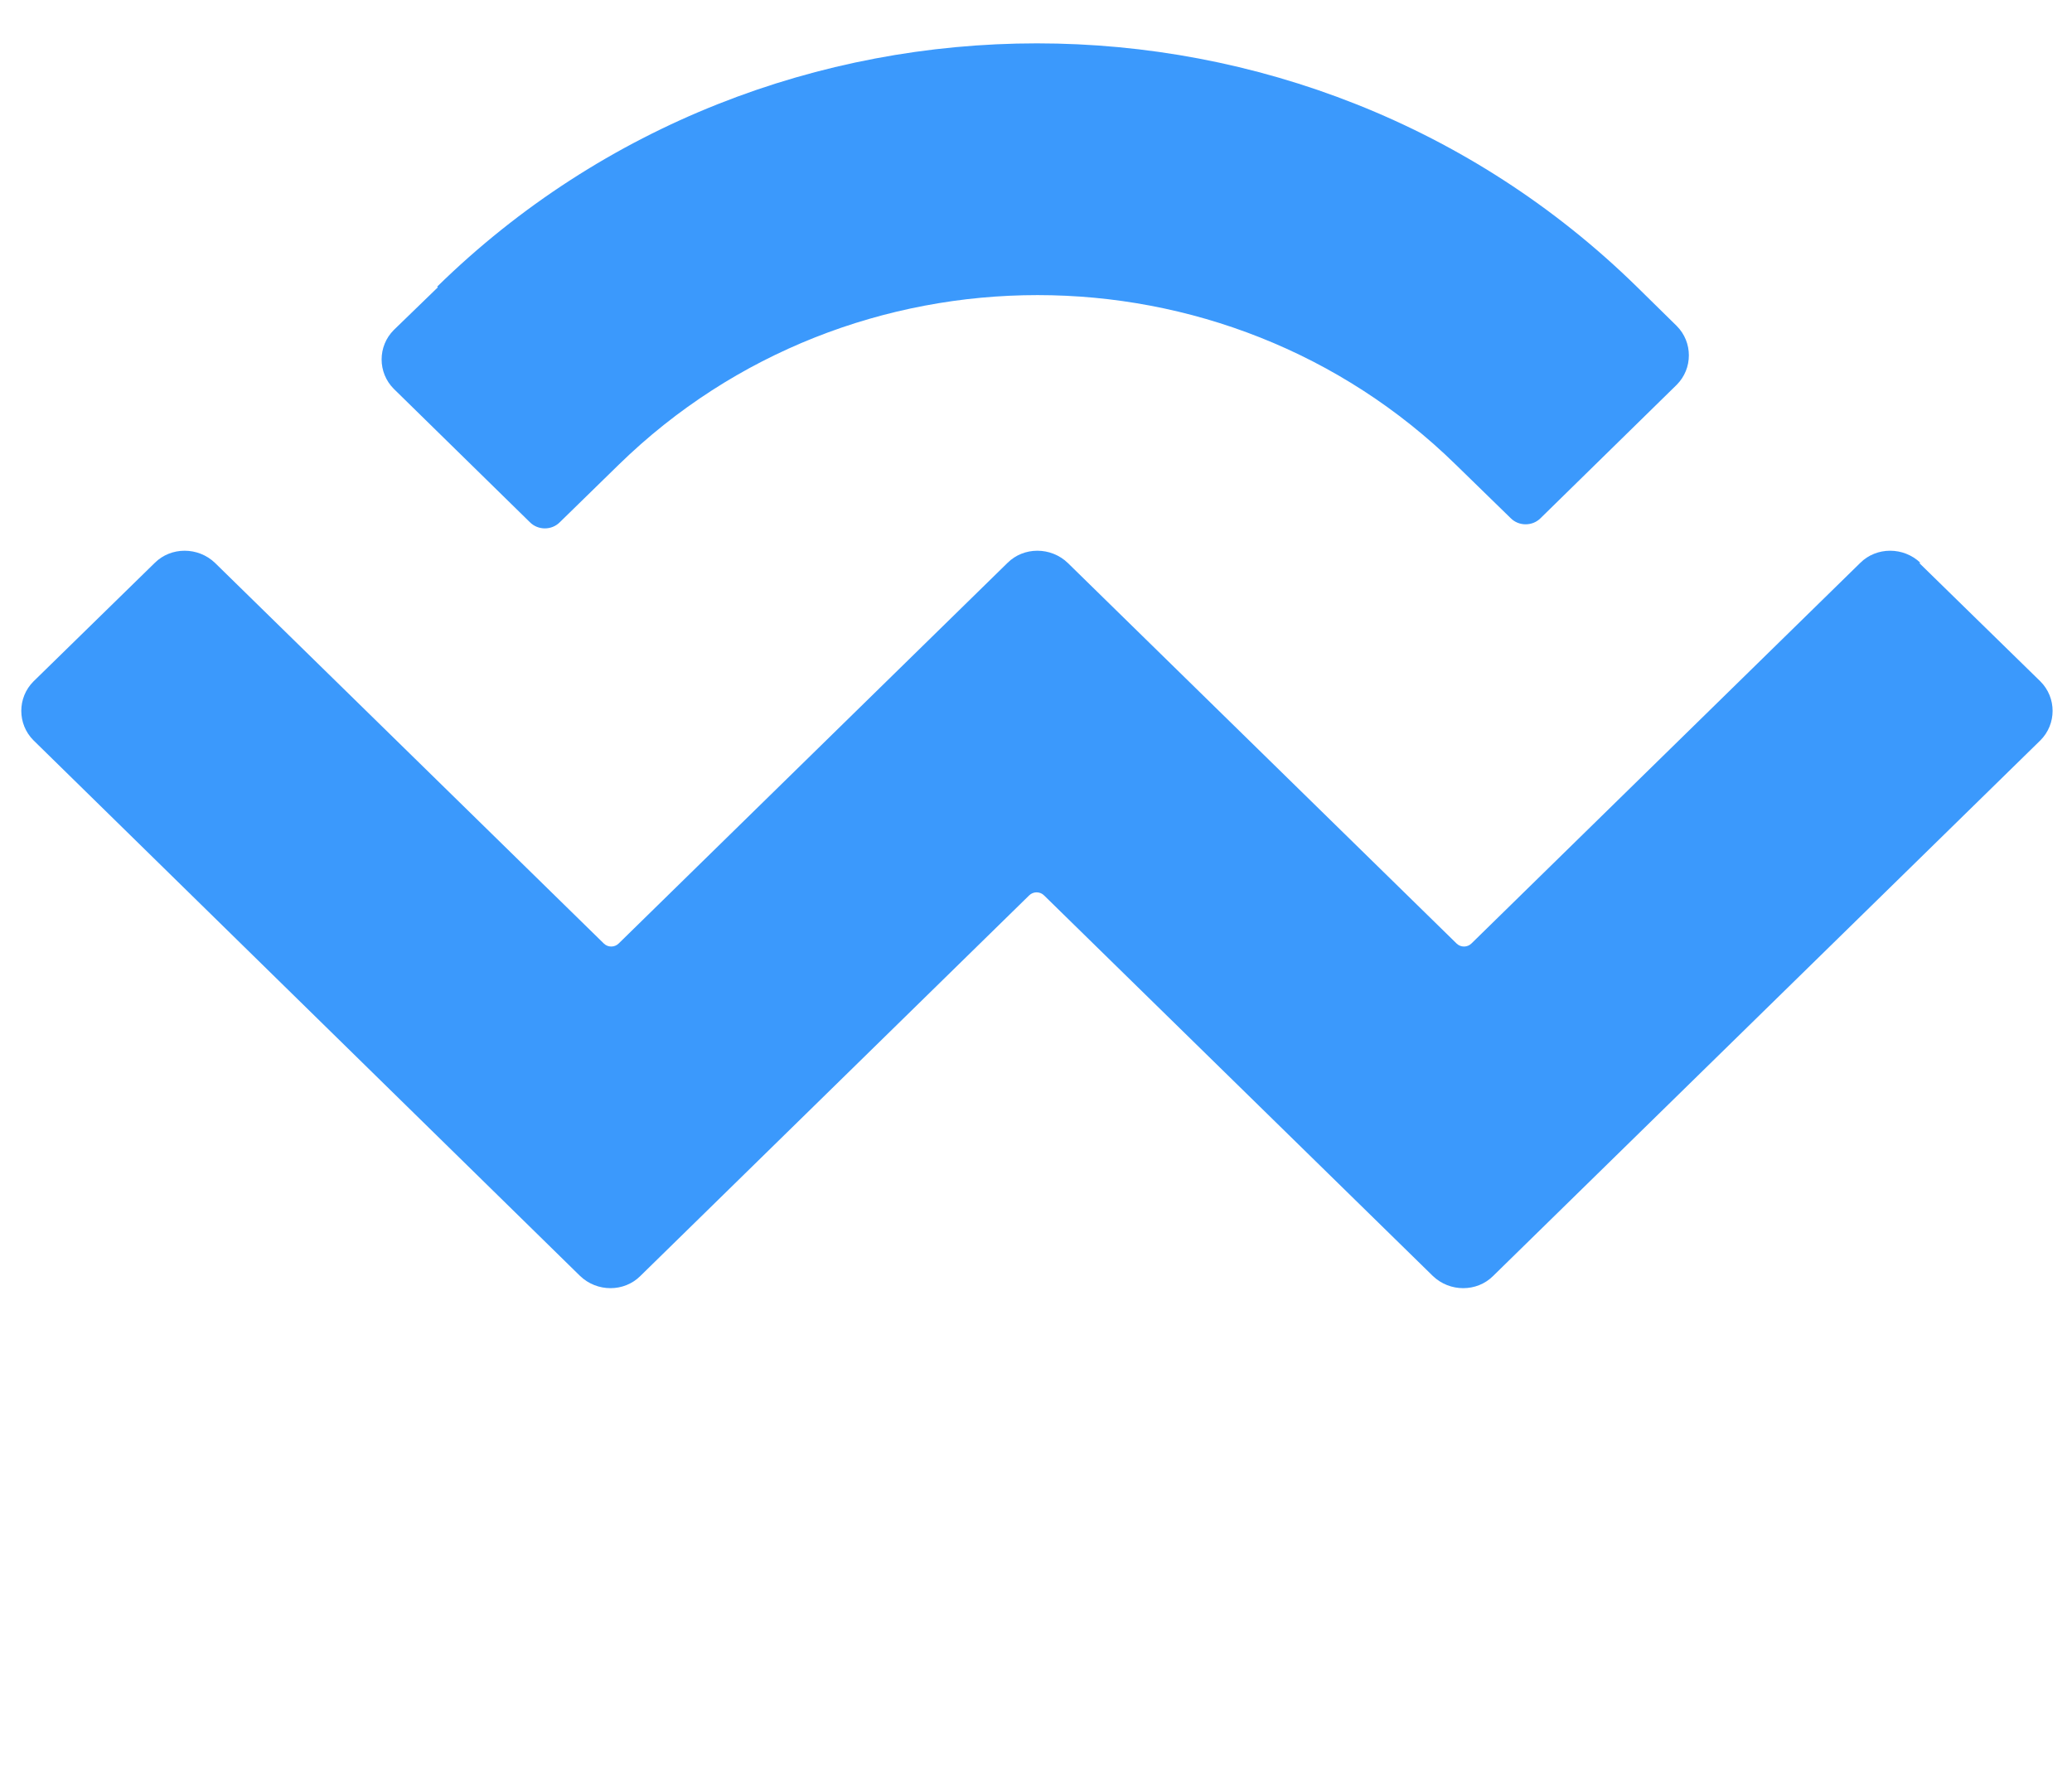 <svg width="92" height="79" viewBox="0 0 92 79" fill="none" xmlns="http://www.w3.org/2000/svg">
<g clip-path="url(#clip0_1525_46316)">
<path d="M19.411 12.73C34.117 -1.676 57.966 -1.676 72.673 12.73L74.447 14.474C75.169 15.196 75.169 16.369 74.447 17.091L68.402 23.015C68.041 23.376 67.44 23.376 67.079 23.015L64.643 20.64C54.388 10.595 37.756 10.595 27.471 20.64L24.854 23.196C24.494 23.557 23.892 23.557 23.531 23.196L17.486 17.271C16.764 16.549 16.764 15.377 17.486 14.655L19.441 12.76L19.411 12.73ZM85.214 25L90.597 30.263C91.319 30.985 91.319 32.158 90.597 32.88L66.297 56.669C65.575 57.391 64.372 57.391 63.62 56.669L46.358 39.767C46.177 39.586 45.876 39.586 45.696 39.767L28.433 56.669C27.712 57.391 26.509 57.391 25.757 56.669L1.487 32.88C0.765 32.158 0.765 30.985 1.487 30.263L6.87 25C7.592 24.279 8.795 24.279 9.547 25L26.809 41.902C26.99 42.083 27.291 42.083 27.471 41.902L44.734 25C45.455 24.279 46.658 24.279 47.41 25L64.673 41.902C64.853 42.083 65.154 42.083 65.335 41.902L82.597 25C83.319 24.279 84.522 24.279 85.274 25H85.214Z" fill="#3B99FC"/>
</g>
<defs>
<clipPath id="clip0_1525_46316">
<rect width="90.193" height="55.277" fill="white" transform="translate(0.945 1.932)"/>
</clipPath>
</defs>
</svg>
